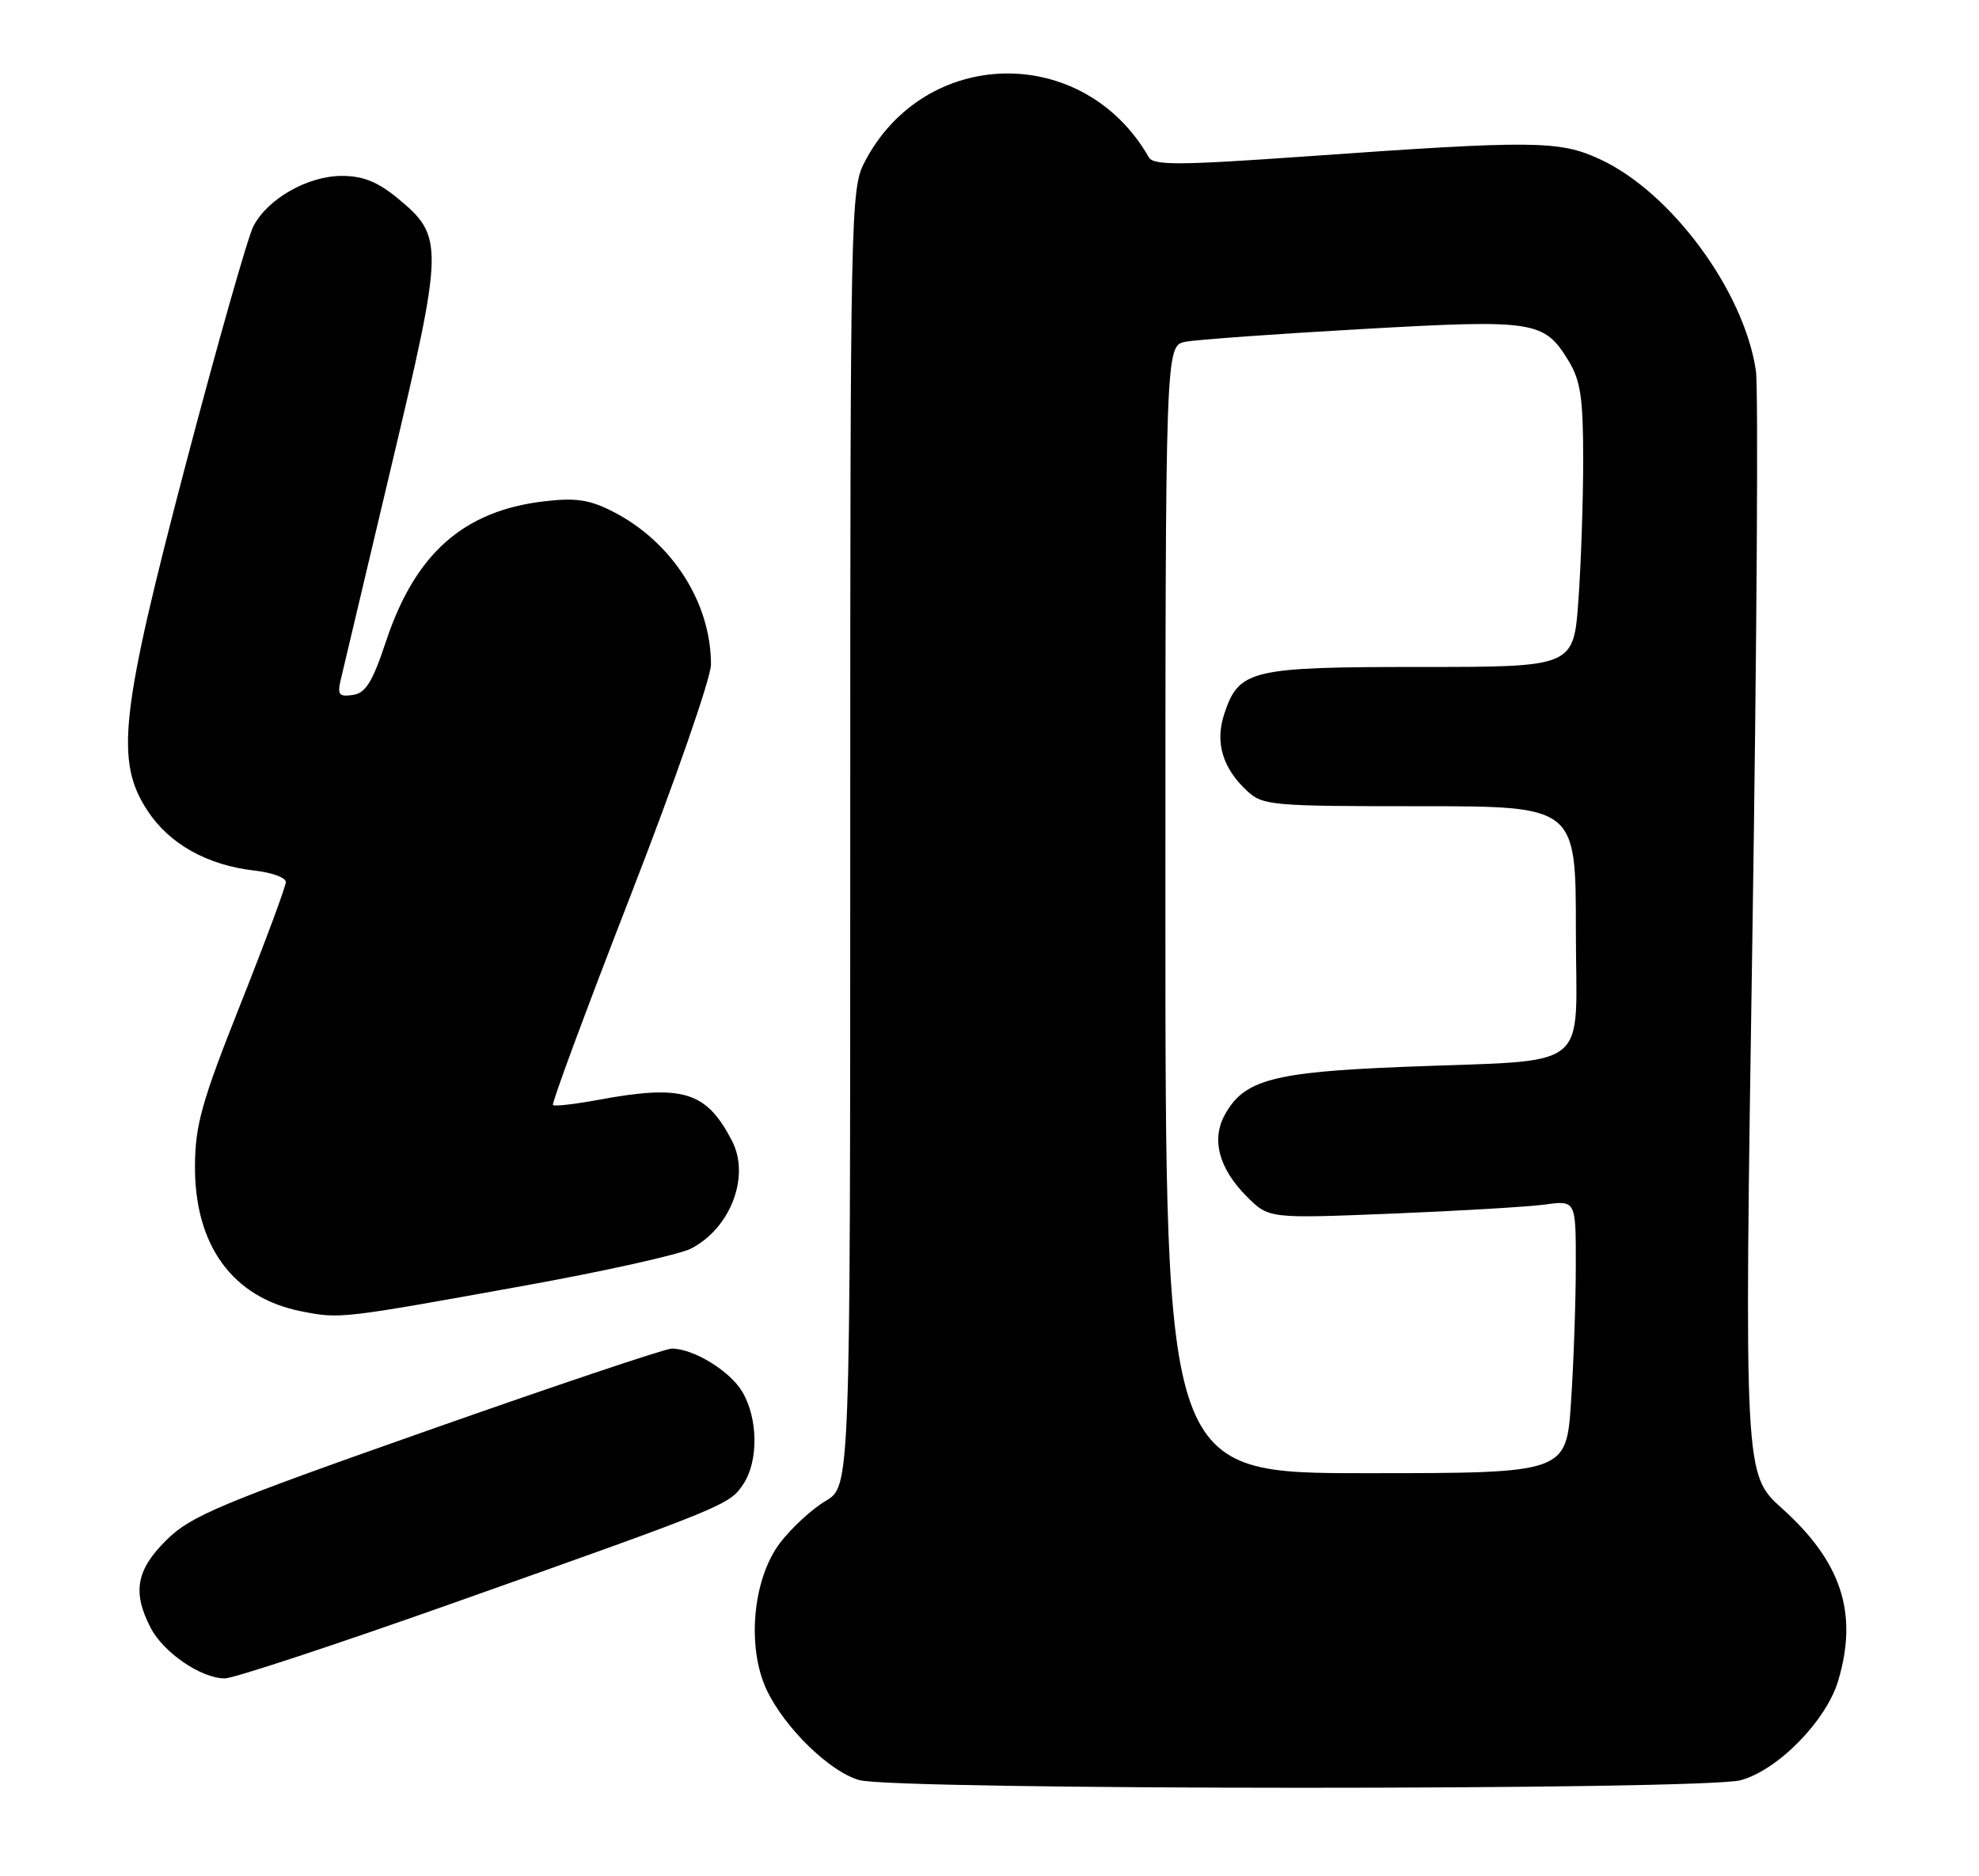 <?xml version="1.0" encoding="UTF-8" standalone="no"?>
<!DOCTYPE svg PUBLIC "-//W3C//DTD SVG 1.1//EN" "http://www.w3.org/Graphics/SVG/1.1/DTD/svg11.dtd" >
<svg xmlns="http://www.w3.org/2000/svg" xmlns:xlink="http://www.w3.org/1999/xlink" version="1.1" viewBox="0 0 270 256">
 <g >
 <path fill="currentColor"
d=" M 237.50 242.89 C 242.58 241.49 249.14 234.80 250.78 229.35 C 253.54 220.13 251.26 213.11 243.13 205.81 C 237.96 201.16 237.96 201.16 239.08 127.96 C 239.69 87.70 239.91 52.87 239.56 50.56 C 237.93 39.65 227.96 26.16 218.23 21.70 C 212.71 19.16 209.29 19.13 178.00 21.35 C 160.85 22.56 157.37 22.58 156.73 21.45 C 147.82 5.88 126.09 6.31 117.91 22.21 C 116.07 25.78 116.00 29.30 116.00 114.36 C 116.00 202.80 116.00 202.80 112.64 204.79 C 110.79 205.88 108.00 208.45 106.43 210.50 C 102.69 215.41 101.84 224.75 104.61 230.59 C 107.06 235.75 113.17 241.71 117.21 242.87 C 122.04 244.26 232.44 244.28 237.50 242.89 Z  M 62.17 218.60 C 99.12 205.50 99.56 205.32 101.44 202.45 C 103.49 199.32 103.42 193.53 101.29 189.92 C 99.60 187.05 94.62 184.00 91.64 184.00 C 90.78 184.00 75.77 189.04 58.29 195.20 C 30.12 205.12 26.07 206.81 22.75 210.08 C 18.59 214.17 18.03 217.22 20.55 222.09 C 22.31 225.49 27.44 228.99 30.67 229.00 C 31.87 229.00 46.04 224.32 62.17 218.60 Z  M 71.47 175.43 C 82.46 173.45 92.71 171.16 94.27 170.36 C 99.67 167.57 102.37 160.52 99.88 155.68 C 96.38 148.90 93.20 147.92 81.59 150.07 C 78.41 150.66 75.64 150.97 75.44 150.77 C 75.23 150.57 80.00 137.70 86.03 122.19 C 92.09 106.60 97.00 92.49 97.00 90.66 C 97.00 82.21 91.68 73.92 83.62 69.80 C 80.42 68.17 78.55 67.89 74.24 68.40 C 63.24 69.69 56.66 75.52 52.68 87.46 C 50.82 93.07 49.89 94.57 48.13 94.82 C 46.28 95.10 46.01 94.78 46.47 92.82 C 46.77 91.55 49.88 78.40 53.39 63.62 C 60.57 33.37 60.59 32.28 54.24 27.04 C 51.52 24.80 49.52 24.00 46.64 24.00 C 41.99 24.00 36.51 27.12 34.57 30.87 C 33.81 32.34 29.70 46.81 25.43 63.02 C 16.37 97.50 15.67 103.86 20.16 110.66 C 23.14 115.18 28.31 118.05 34.71 118.78 C 37.07 119.04 39.00 119.74 39.00 120.34 C 39.00 120.93 36.22 128.41 32.83 136.96 C 27.55 150.24 26.64 153.45 26.60 159.00 C 26.52 169.92 31.74 177.08 41.14 178.92 C 46.42 179.96 46.51 179.94 71.47 175.43 Z  M 159.00 124.08 C 159.00 47.16 159.00 47.16 161.75 46.63 C 163.26 46.34 174.07 45.56 185.76 44.90 C 209.39 43.56 210.66 43.75 214.00 49.23 C 215.64 51.93 215.99 54.27 216.00 62.60 C 216.00 68.15 215.71 76.81 215.35 81.85 C 214.70 91.00 214.70 91.00 193.82 91.00 C 170.58 91.00 169.02 91.37 167.02 97.44 C 165.75 101.29 166.79 104.79 170.13 107.90 C 172.27 109.90 173.43 110.00 193.69 110.00 C 215.00 110.00 215.00 110.00 215.00 126.91 C 215.00 146.62 217.69 144.51 191.28 145.57 C 173.66 146.28 169.74 147.34 167.12 152.07 C 165.23 155.47 166.30 159.45 170.11 163.26 C 173.11 166.26 173.11 166.26 189.80 165.59 C 198.99 165.22 208.41 164.66 210.75 164.35 C 215.00 163.77 215.00 163.77 214.99 172.64 C 214.99 177.51 214.70 185.89 214.34 191.25 C 213.70 201.00 213.70 201.00 186.35 201.00 C 159.00 201.00 159.00 201.00 159.00 124.08 Z "/>
</g>
</svg>